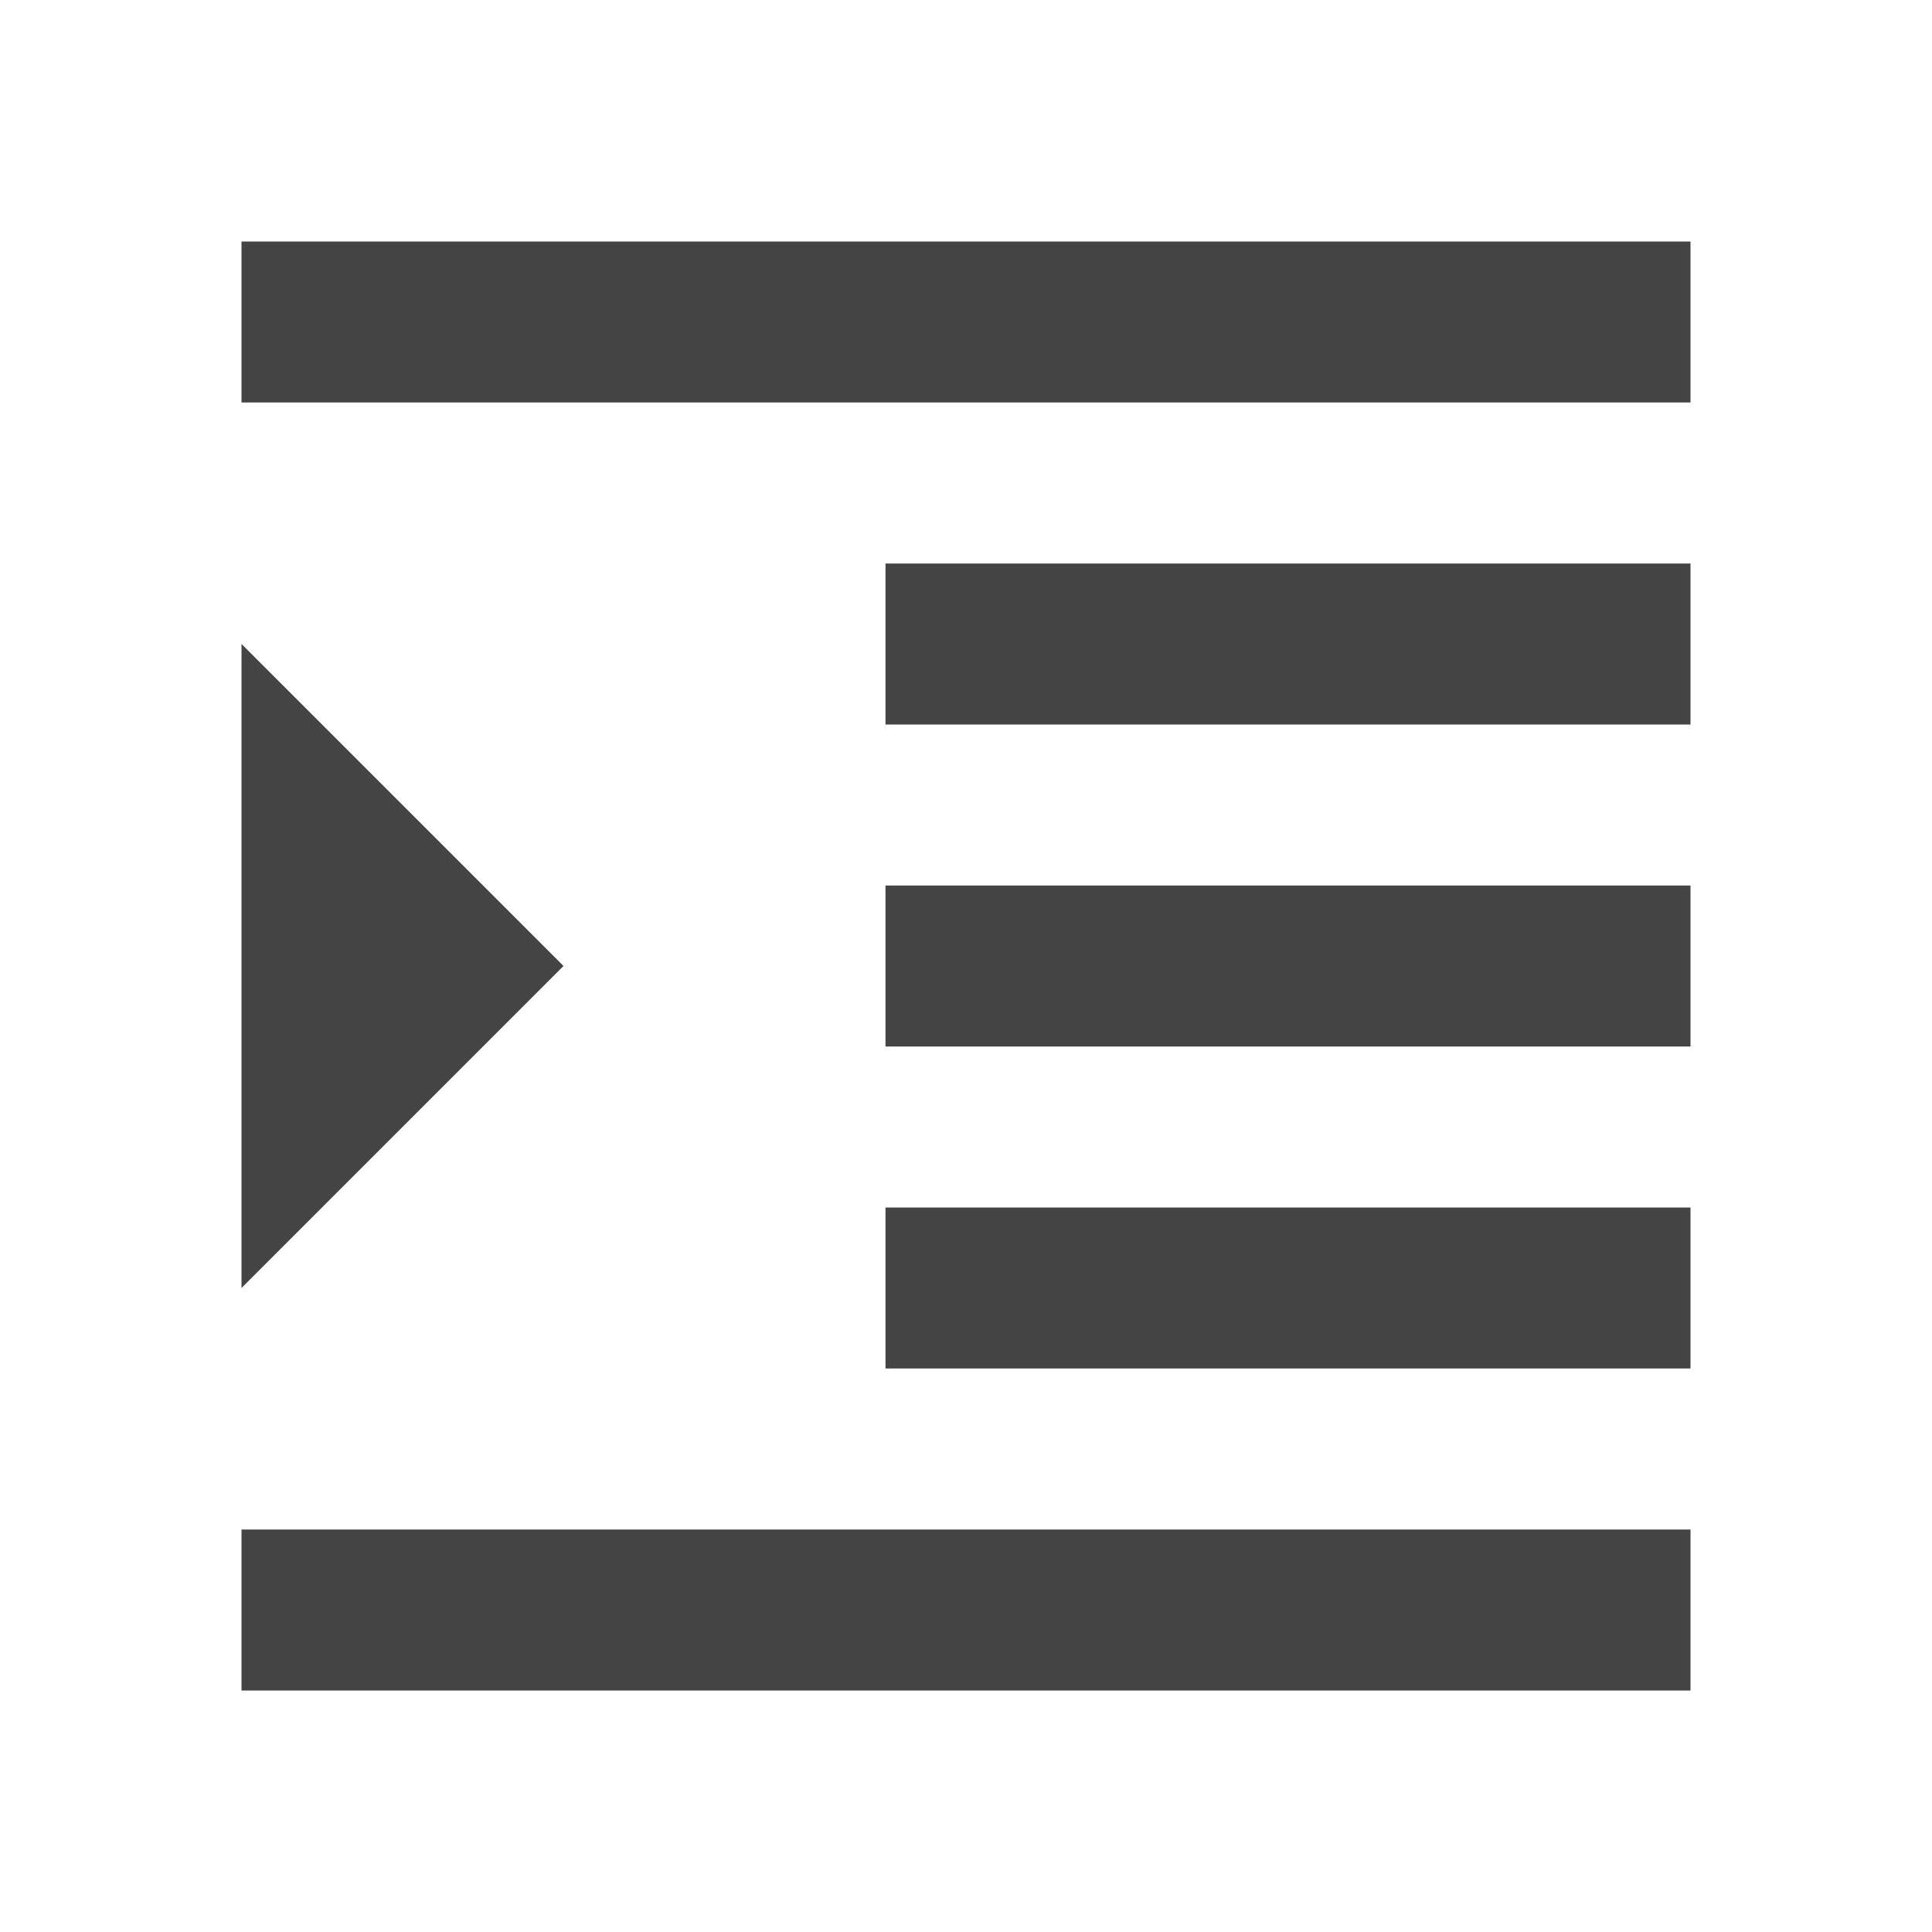 <?xml version="1.0" encoding="utf-8"?>
<!-- Generated by IcoMoon.io -->
<!DOCTYPE svg PUBLIC "-//W3C//DTD SVG 1.1//EN" "http://www.w3.org/Graphics/SVG/1.1/DTD/svg11.dtd">
<svg version="1.1" xmlns="http://www.w3.org/2000/svg" xmlns:xlink="http://www.w3.org/1999/xlink" width="64" height="64" viewBox="0 0 64 64">
<path d="M8 56h48v-5.333h-48v5.333zM8 21.333v21.333l10.667-10.667-10.667-10.667zM29.333 45.333h26.667v-5.333h-26.667v5.333zM8 8v5.333h48v-5.333h-48zM29.333 24h26.667v-5.333h-26.667v5.333zM29.333 34.667h26.667v-5.333h-26.667v5.333z" fill="#444444"></path>
</svg>
